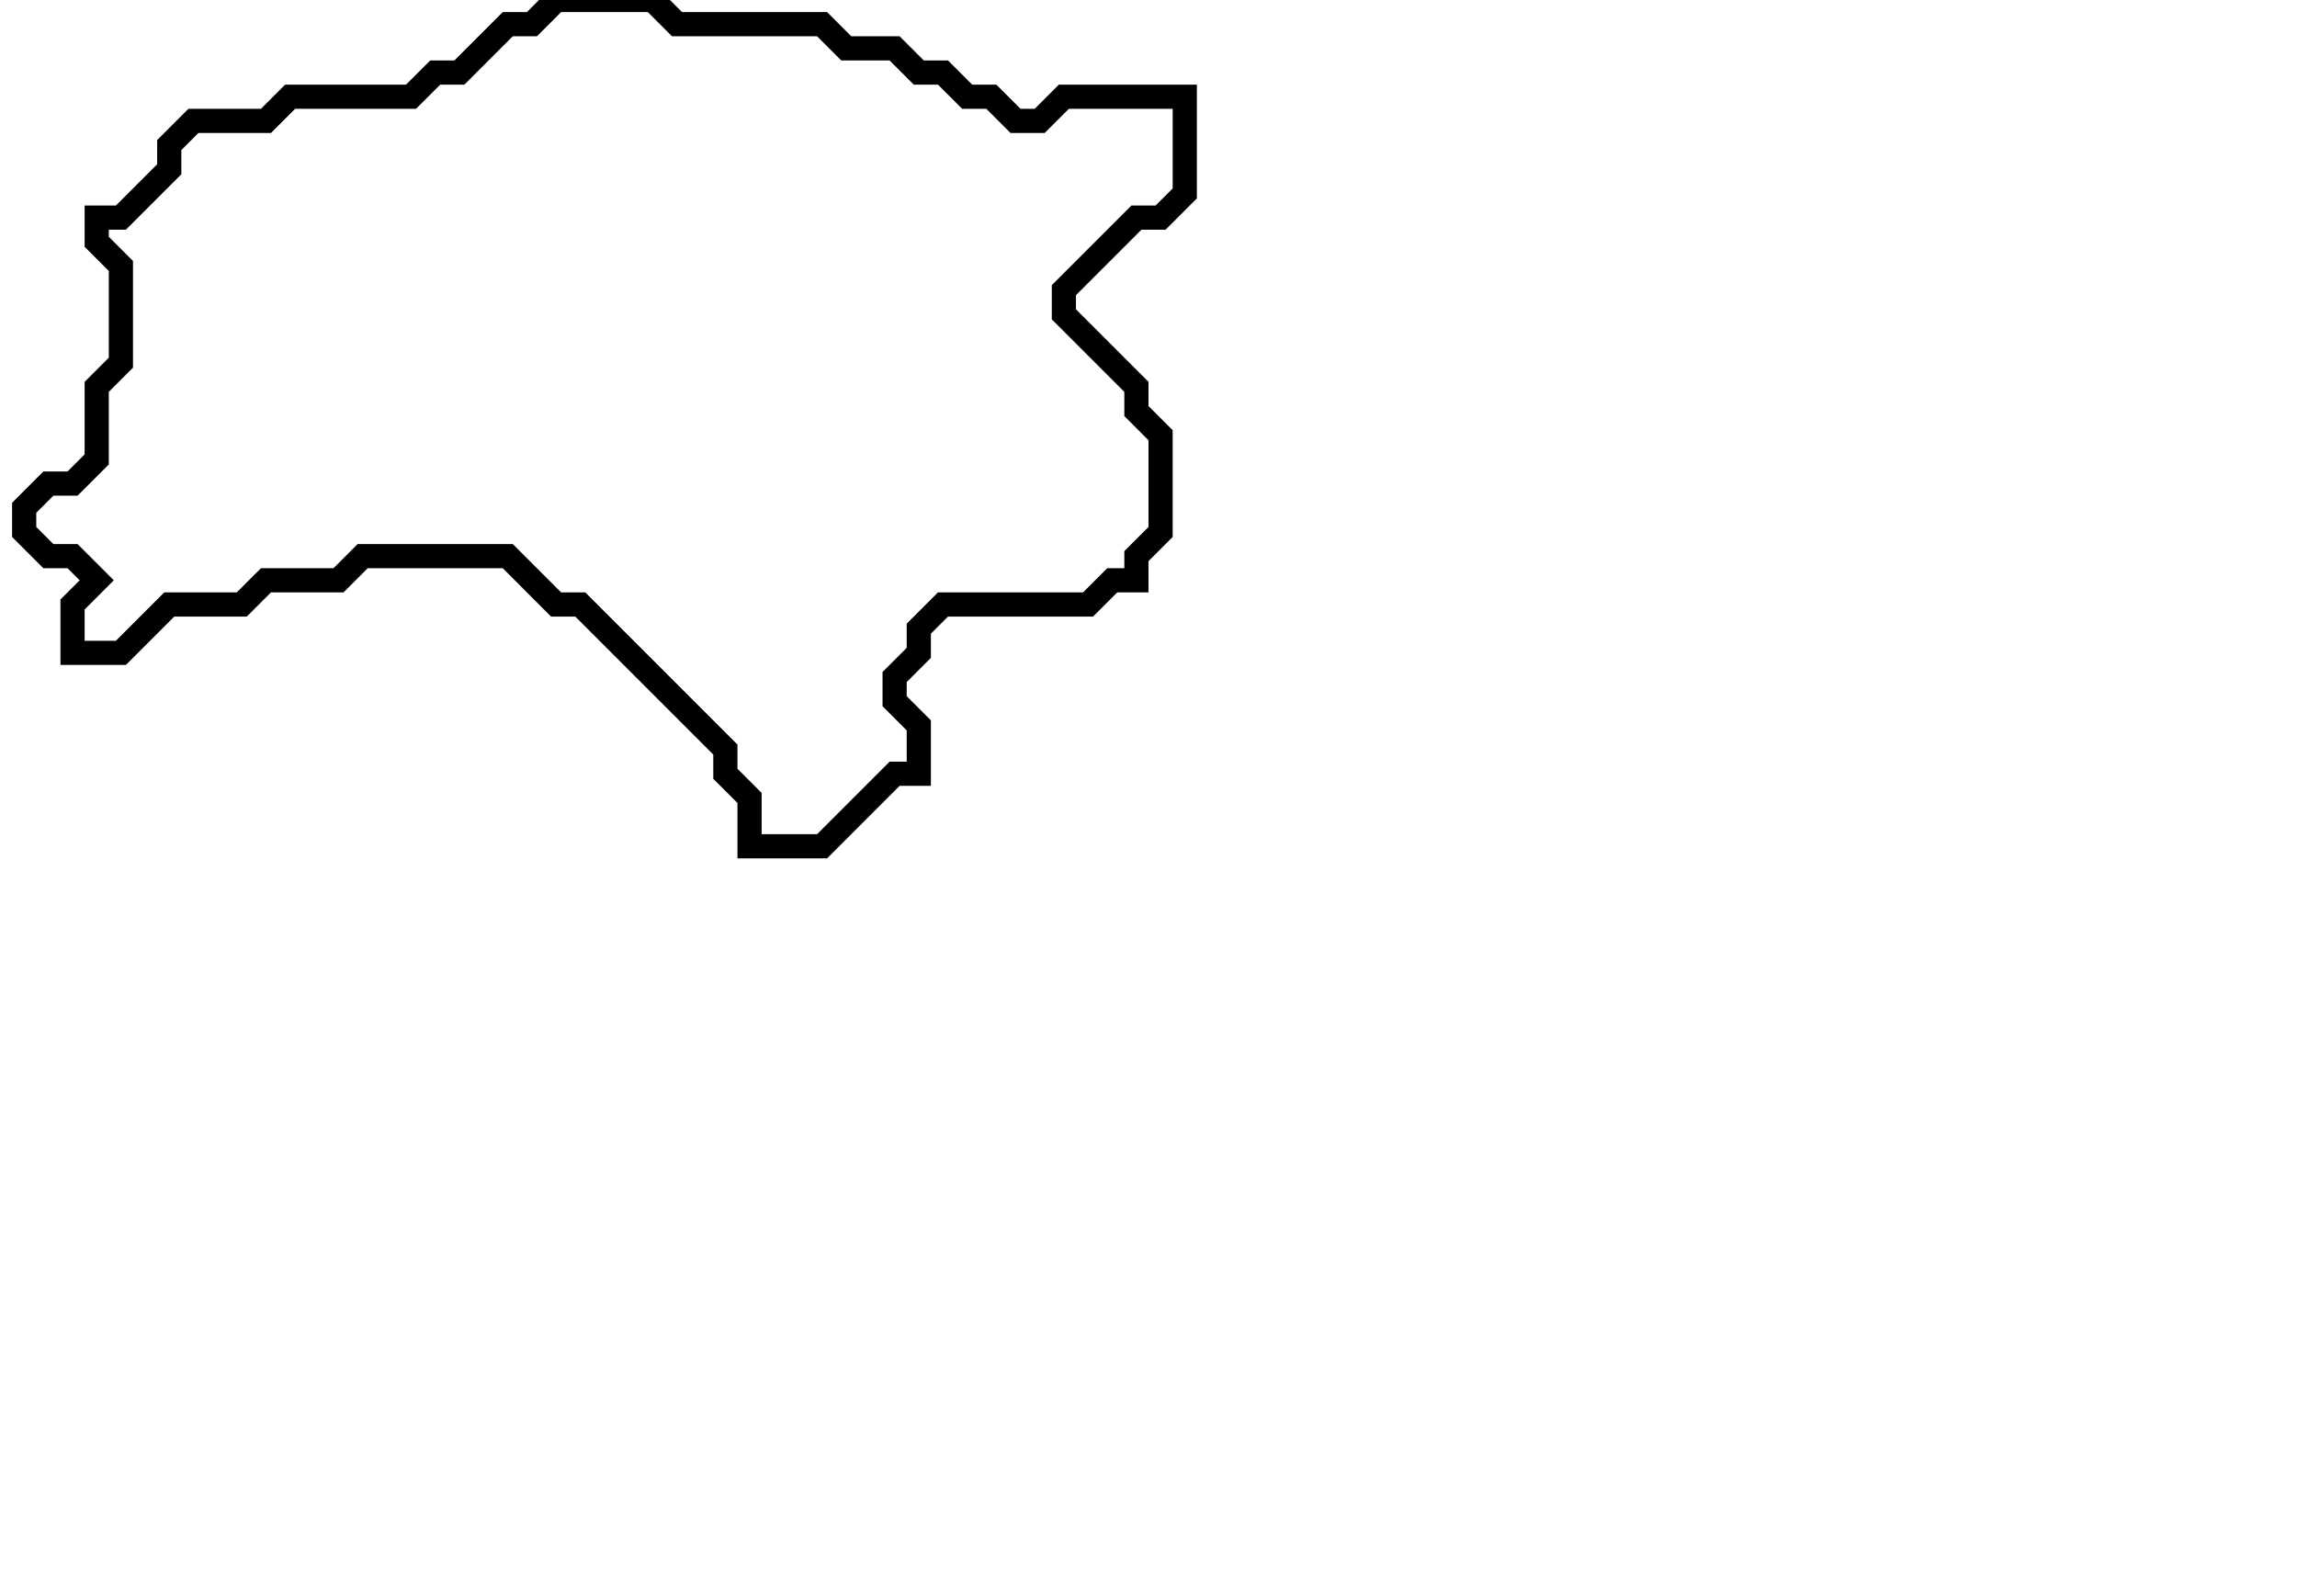 <svg xmlns="http://www.w3.org/2000/svg" width="95" height="66">
  <path d="M 23,0 L 22,1 L 21,1 L 19,3 L 18,3 L 17,4 L 12,4 L 11,5 L 8,5 L 7,6 L 7,7 L 5,9 L 4,9 L 4,10 L 5,11 L 5,15 L 4,16 L 4,19 L 3,20 L 2,20 L 1,21 L 1,22 L 2,23 L 3,23 L 4,24 L 3,25 L 3,27 L 5,27 L 7,25 L 10,25 L 11,24 L 14,24 L 15,23 L 21,23 L 23,25 L 24,25 L 30,31 L 30,32 L 31,33 L 31,35 L 34,35 L 37,32 L 38,32 L 38,30 L 37,29 L 37,28 L 38,27 L 38,26 L 39,25 L 45,25 L 46,24 L 47,24 L 47,23 L 48,22 L 48,18 L 47,17 L 47,16 L 44,13 L 44,12 L 47,9 L 48,9 L 49,8 L 49,4 L 44,4 L 43,5 L 42,5 L 41,4 L 40,4 L 39,3 L 38,3 L 37,2 L 35,2 L 34,1 L 28,1 L 27,0 Z" fill="none" stroke="black" stroke-width="1"/>
</svg>